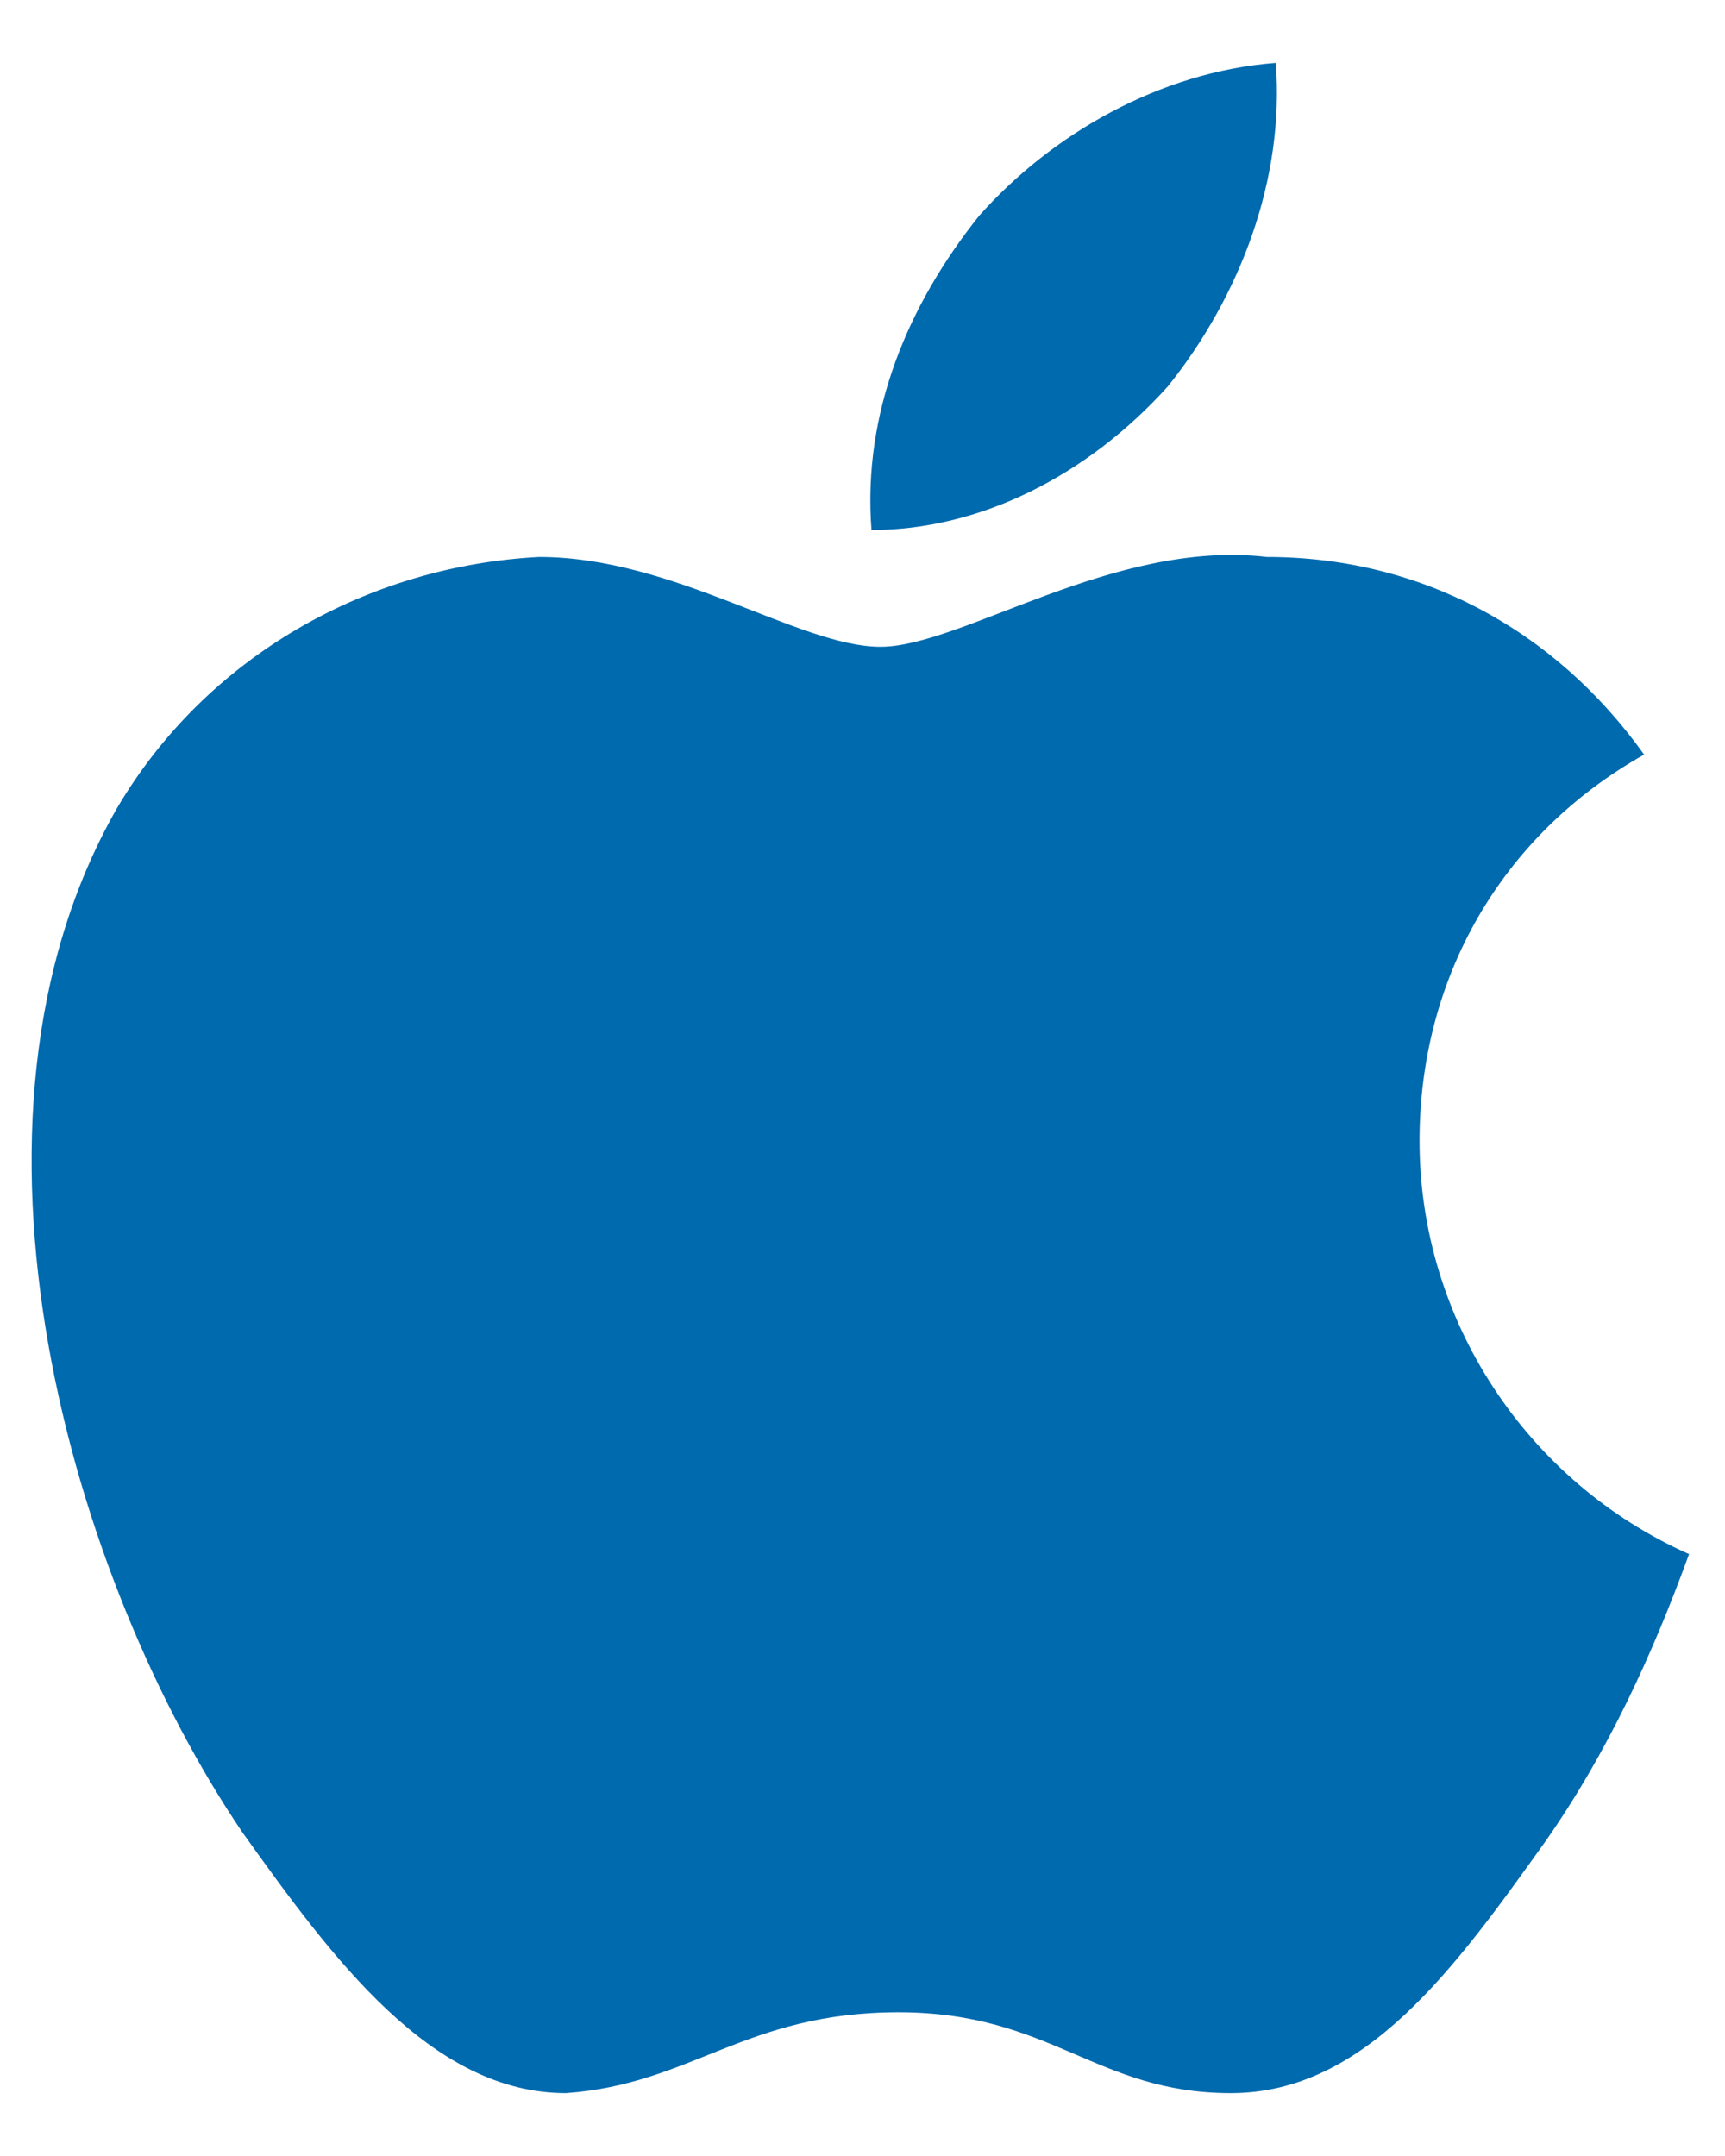 <svg width="24" height="30" viewBox="0 0 24 30" fill="none" xmlns="http://www.w3.org/2000/svg">
<path d="M19.75 15.875C19.75 13.625 20.875 11.625 22.875 10.5C21.625 8.75 19.75 7.75 17.625 7.75C15.5 7.5 13.375 9 12.25 9C11.125 9 9.375 7.75 7.5 7.75C5.125 7.875 2.875 9.125 1.625 11.25C-0.875 15.625 1 22 3.375 25.5C4.625 27.25 6 29.125 7.875 29.125C9.625 29 10.375 28 12.5 28C14.625 28 15.25 29.125 17.125 29.125C19 29.125 20.25 27.375 21.5 25.625C22.375 24.375 23 23 23.5 21.625C21.25 20.625 19.75 18.375 19.75 15.875Z" fill="#006AAE"/>
<path d="M16.25 5.375C17.25 4.125 17.875 2.5 17.75 0.875C16.125 1 14.625 1.875 13.625 3C12.625 4.25 12 5.75 12.125 7.375C13.625 7.375 15.125 6.625 16.25 5.375Z" fill="#006AAE"/>
</svg>
